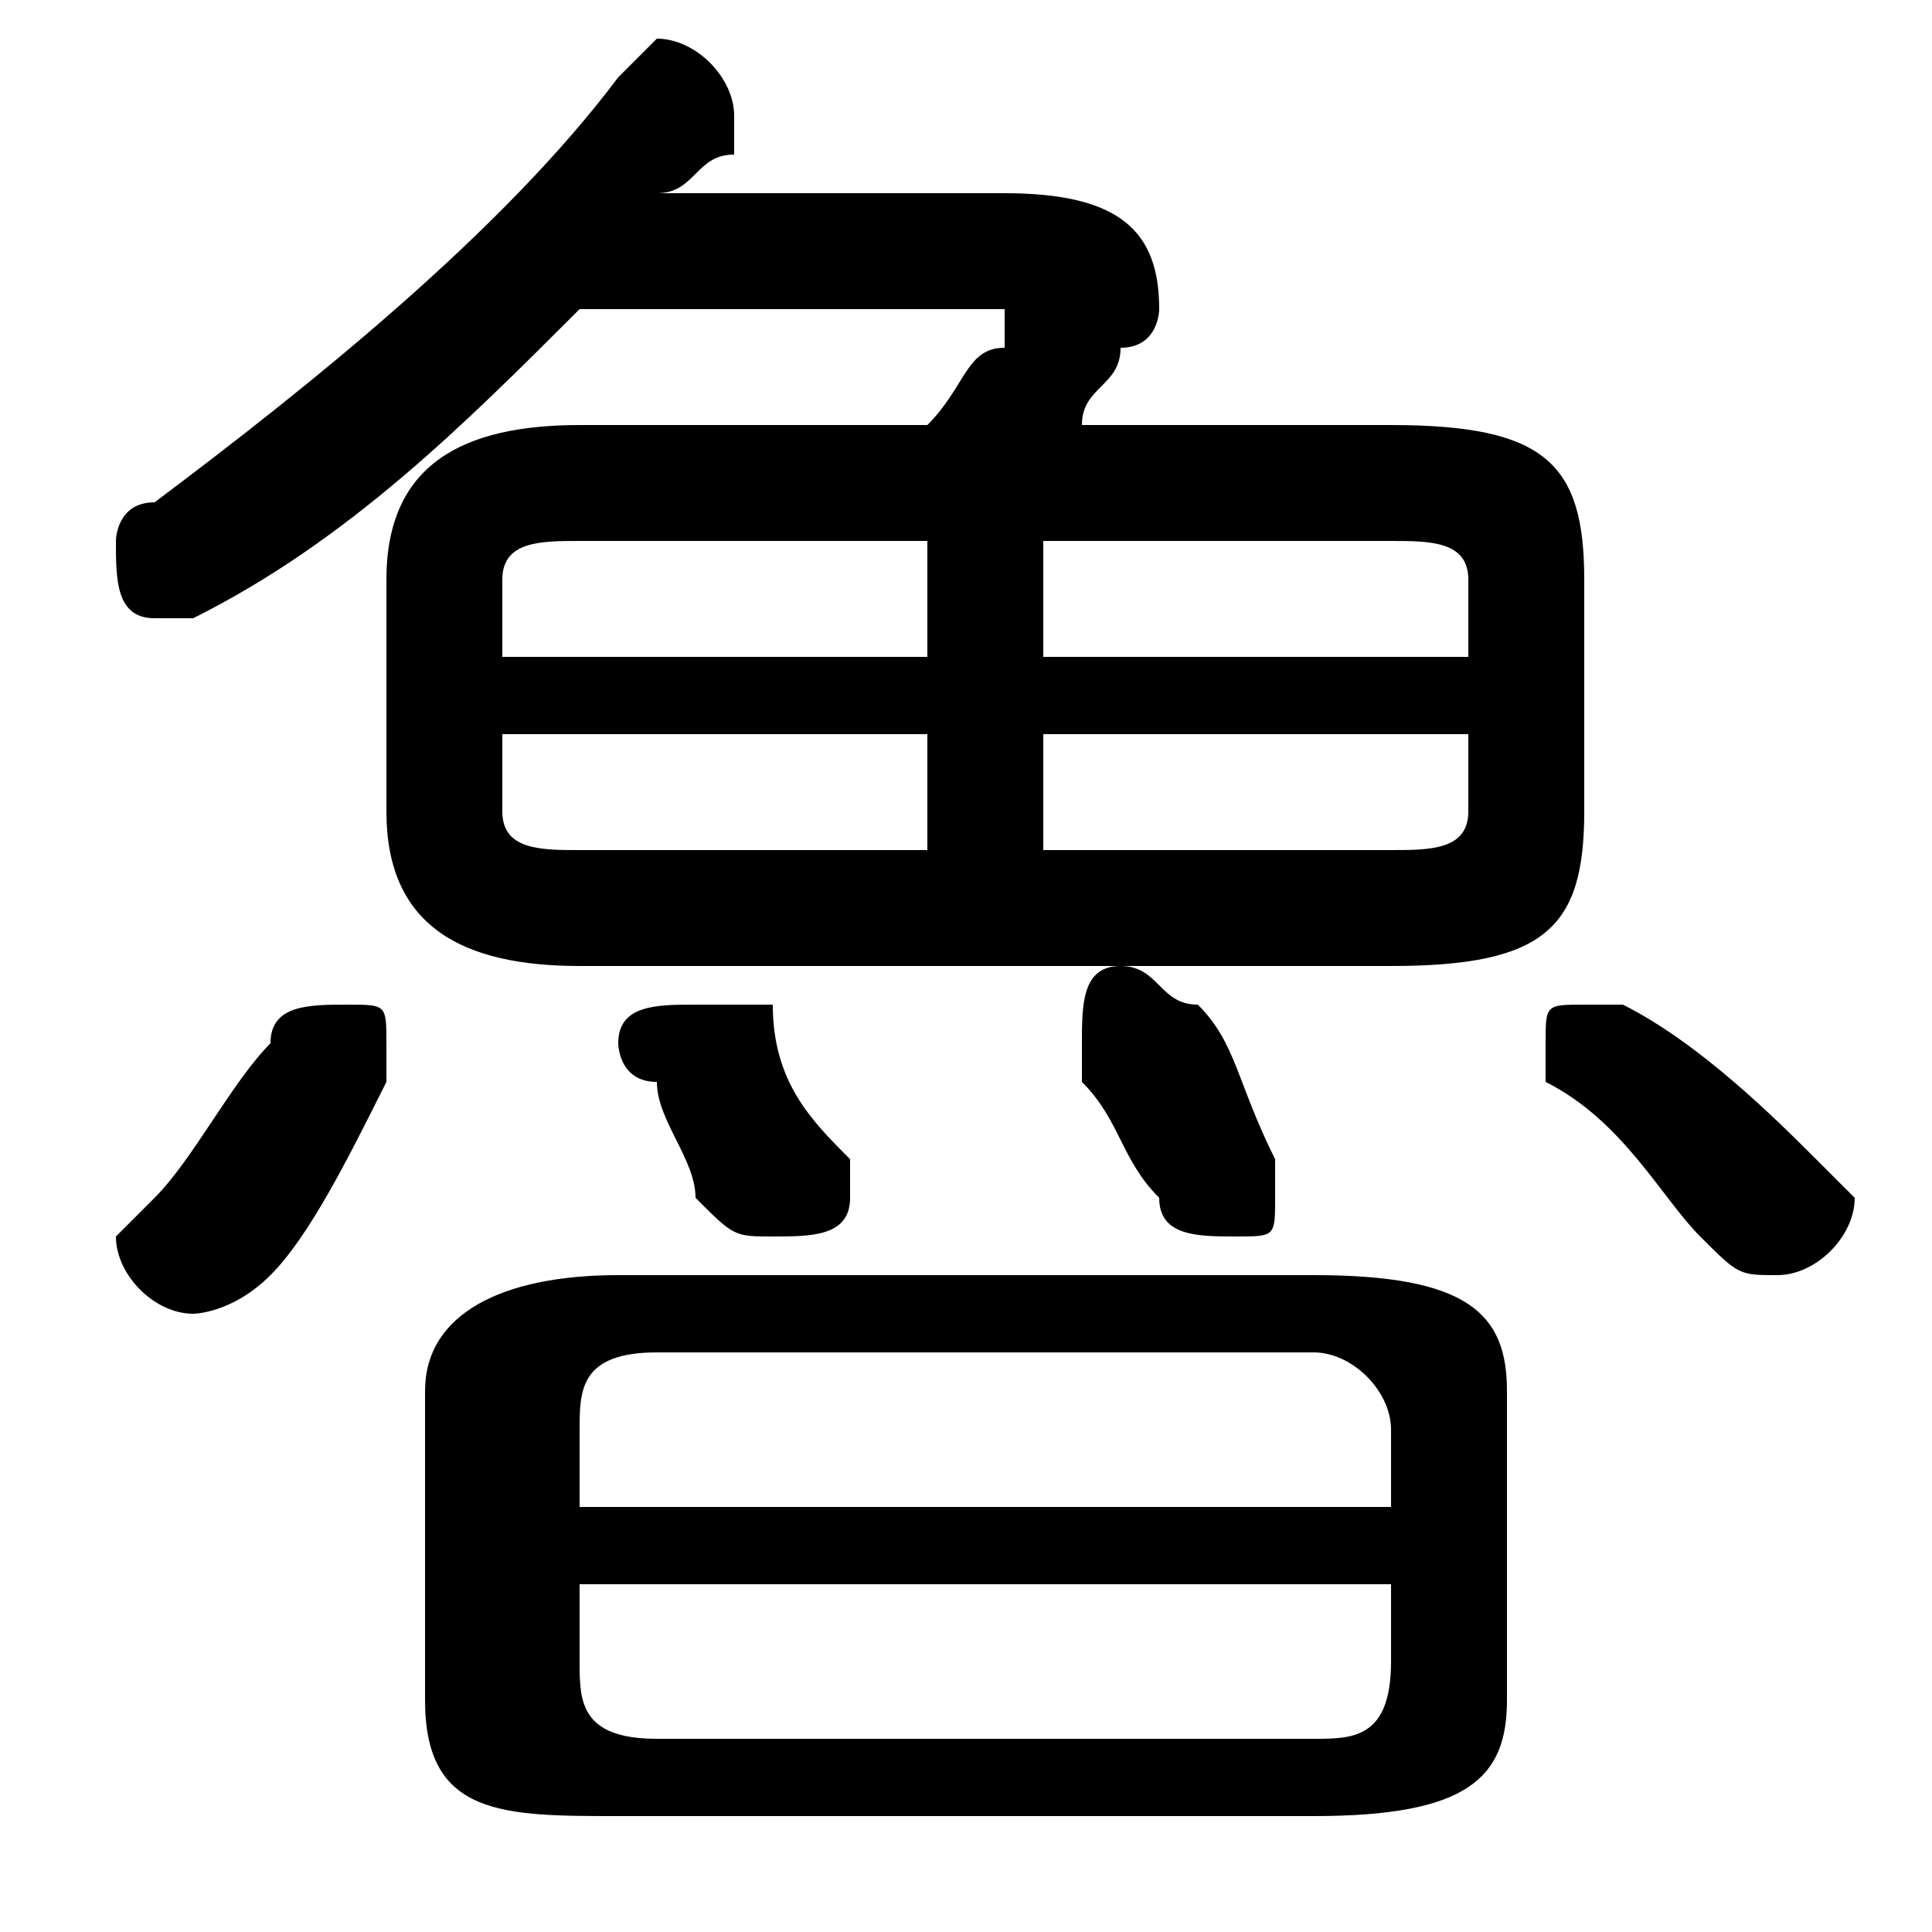 <svg xmlns="http://www.w3.org/2000/svg" viewBox="0 -44.0 50.0 50.0">
    <rect x="0" y="-44.0" width="50.0" height="50.0" fill="#808080" stroke="none"/>
    <g transform="scale(1, -1)">
        <!-- ボディの枠 -->
        <rect x="0" y="-6.0" width="50.0" height="50.0"
            stroke="white" fill="white"/>
        <!-- グリフ座標系の原点 -->
        <circle cx="0" cy="0" r="5" fill="white"/>
        <!-- グリフのアウトライン -->
        <g style="fill:black;stroke:#000000;stroke-width:0;stroke-linecap:round;stroke-linejoin:round;">
        <path d="M 36.0 19.0 C 40.0 19.0 41.0 20.0 41.0 23.0 L 41.0 29.0 C 41.0 32.0 40.0 33.0 36.0 33.0 L 28.0 33.0 C 28.0 34.0 29.0 34.0 29.0 35.0 C 30.0 35.0 30.0 36.0 30.0 36.0 C 30.0 38.0 29.0 39.0 26.0 39.0 L 17.0 39.0 C 18.0 39.0 18.0 40.0 19.0 40.0 C 19.0 41.0 19.0 41.0 19.0 41.0 C 19.0 42.0 18.0 43.0 17.0 43.0 C 17.0 43.0 16.0 42.0 16.0 42.0 C 13.0 38.0 8.0 34.0 4.0 31.0 C 3.0 31.0 3.0 30.0 3.0 30.0 C 3.0 29.0 3.0 28.0 4.0 28.0 C 5.0 28.0 5.0 28.0 5.0 28.0 C 9.0 30.0 12.0 33.0 15.0 36.0 L 25.0 36.0 C 26.0 36.0 26.0 36.0 26.0 36.0 C 26.0 36.0 26.0 35.0 26.0 35.0 C 25.0 35.0 25.0 34.0 24.0 33.0 L 15.0 33.0 C 12.0 33.0 10.0 32.0 10.0 29.0 L 10.0 23.0 C 10.0 20.0 12.0 19.0 15.0 19.0 Z M 27.0 25.0 L 38.0 25.0 L 38.0 23.0 C 38.0 22.0 37.0 22.0 36.0 22.0 L 27.0 22.0 Z M 24.0 25.0 L 24.0 22.0 L 15.0 22.0 C 14.0 22.0 13.0 22.0 13.0 23.0 L 13.0 25.0 Z M 27.0 30.0 L 36.0 30.0 C 37.0 30.0 38.0 30.0 38.0 29.0 L 38.0 27.0 L 27.0 27.0 Z M 24.0 30.0 L 24.0 27.0 L 13.0 27.0 L 13.0 29.0 C 13.0 30.0 14.0 30.0 15.0 30.0 Z M 34.0 -3.0 C 38.0 -3.0 39.0 -2.0 39.0 0.0 L 39.0 8.0 C 39.0 10.0 38.0 11.0 34.0 11.0 L 16.0 11.0 C 13.0 11.0 11.0 10.0 11.0 8.0 L 11.0 0.0 C 11.0 -3.0 13.0 -3.0 16.0 -3.0 Z M 17.0 -1.0 C 15.0 -1.0 15.0 -0.0 15.0 1.0 L 15.0 3.0 L 36.0 3.0 L 36.0 1.0 C 36.0 -1.0 35.0 -1.0 34.0 -1.0 Z M 36.0 5.0 L 15.0 5.0 L 15.0 7.0 C 15.0 8.0 15.0 9.0 17.0 9.0 L 34.0 9.0 C 35.0 9.0 36.0 8.0 36.0 7.0 Z M 7.0 17.0 C 6.0 16.0 5.0 14.0 4.0 13.0 C 3.0 12.0 3.0 12.0 3.0 12.0 C 3.0 11.0 4.0 10.0 5.0 10.0 C 5.0 10.0 6.0 10.0 7.0 11.0 C 8.0 12.0 9.0 14.0 10.0 16.0 C 10.0 16.0 10.0 17.0 10.0 17.0 C 10.0 18.0 10.0 18.0 9.0 18.0 C 8.0 18.0 7.0 18.0 7.0 17.0 Z M 20.0 18.0 C 19.0 18.0 19.0 18.0 18.0 18.0 C 17.0 18.0 16.0 18.0 16.0 17.0 C 16.0 17.0 16.0 16.0 17.0 16.0 C 17.0 15.0 18.0 14.0 18.0 13.0 C 19.0 12.0 19.0 12.0 20.0 12.0 C 21.0 12.0 22.0 12.0 22.0 13.0 C 22.0 14.0 22.0 14.0 22.0 14.0 C 21.0 15.0 20.0 16.0 20.0 18.0 Z M 31.0 18.0 C 30.0 18.0 30.0 19.0 29.0 19.0 C 28.0 19.0 28.0 18.0 28.0 17.0 C 28.0 17.0 28.0 17.0 28.0 16.0 C 29.0 15.0 29.0 14.0 30.0 13.0 C 30.0 12.0 31.0 12.0 32.0 12.0 C 33.0 12.0 33.0 12.0 33.0 13.0 C 33.0 14.0 33.0 14.0 33.0 14.0 C 32.0 16.0 32.0 17.0 31.0 18.0 Z M 42.0 18.0 C 42.0 18.0 42.0 18.0 41.0 18.0 C 40.0 18.0 40.0 18.0 40.0 17.0 C 40.0 17.0 40.0 16.0 40.0 16.0 C 42.0 15.0 43.0 13.0 44.0 12.0 C 45.0 11.0 45.0 11.0 46.0 11.0 C 47.0 11.0 48.0 12.0 48.0 13.0 C 48.0 13.0 47.0 14.0 47.0 14.0 C 46.0 15.0 44.0 17.0 42.0 18.0 Z"/>
    </g>
    </g>
</svg>
